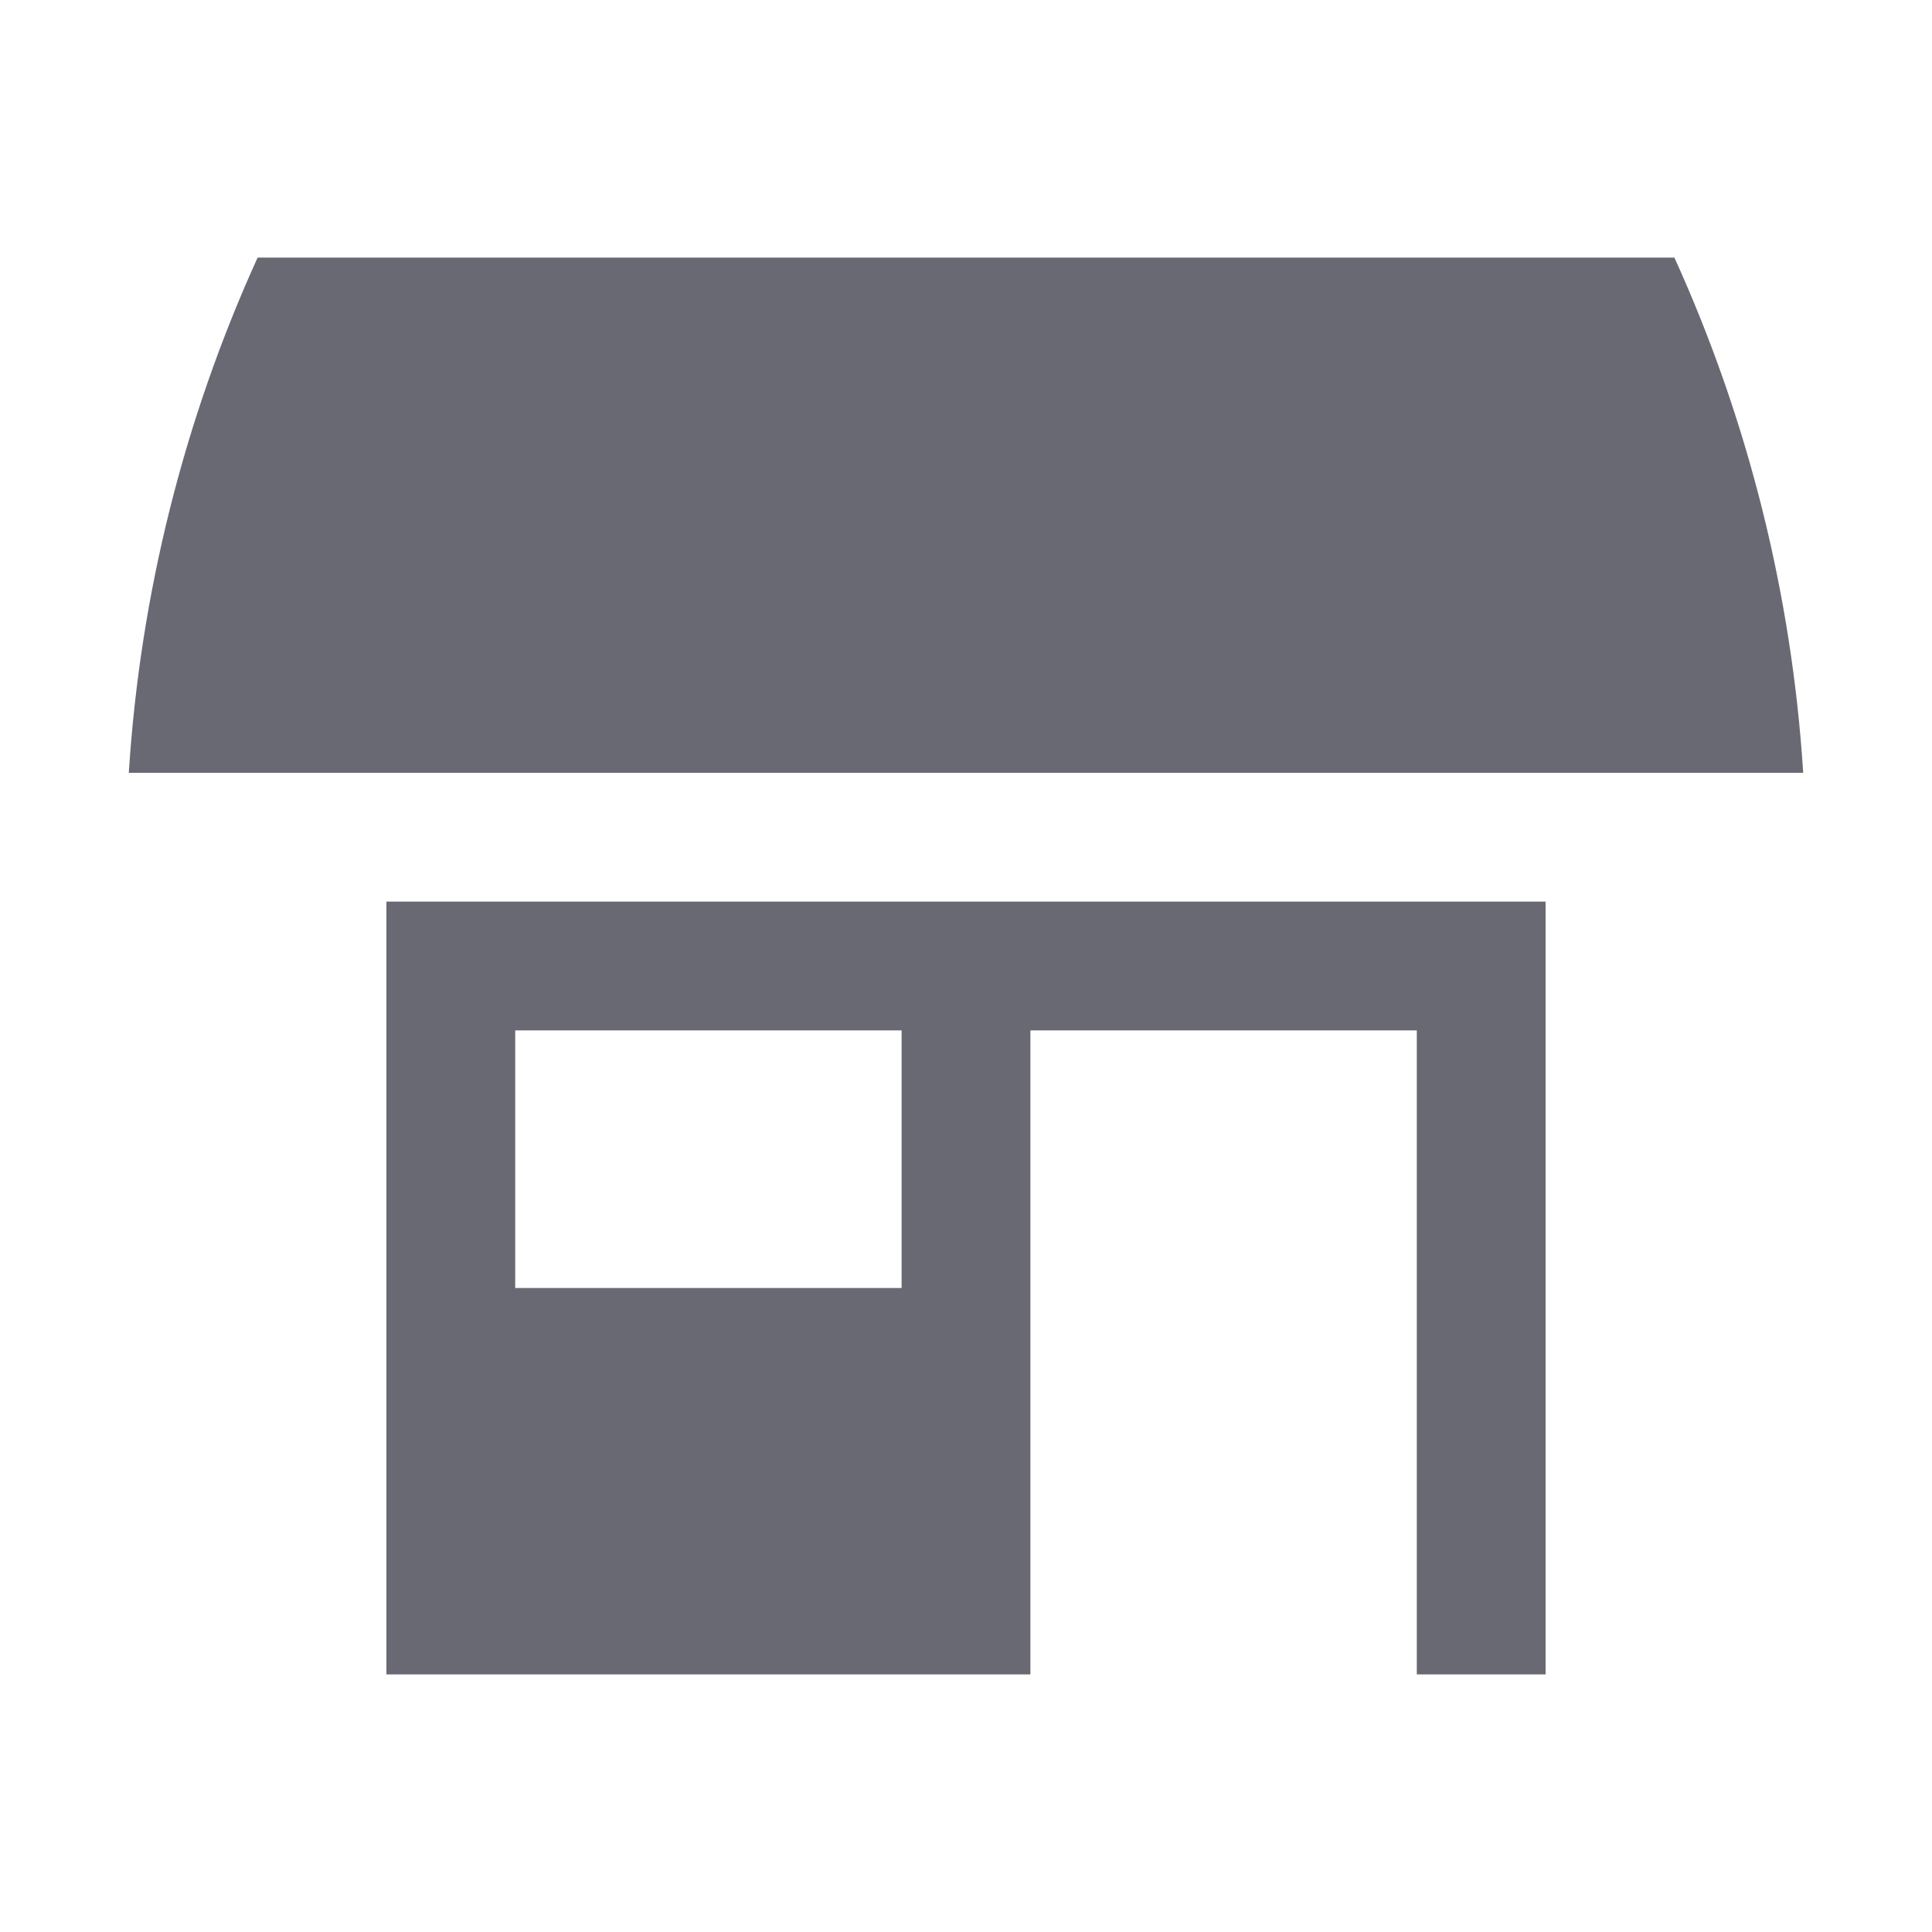 <svg width="30" height="30" viewBox="0 0 30 30" fill="none" xmlns="http://www.w3.org/2000/svg">
<path d="M28 12H2C2.176 9.234 2.854 6.523 4 4H26C27.146 6.523 27.824 9.234 28 12ZM6 14H24V26H22V16H16V26H6V14ZM8 20H14V16H8V20Z" fill="#696974"/>
</svg>
